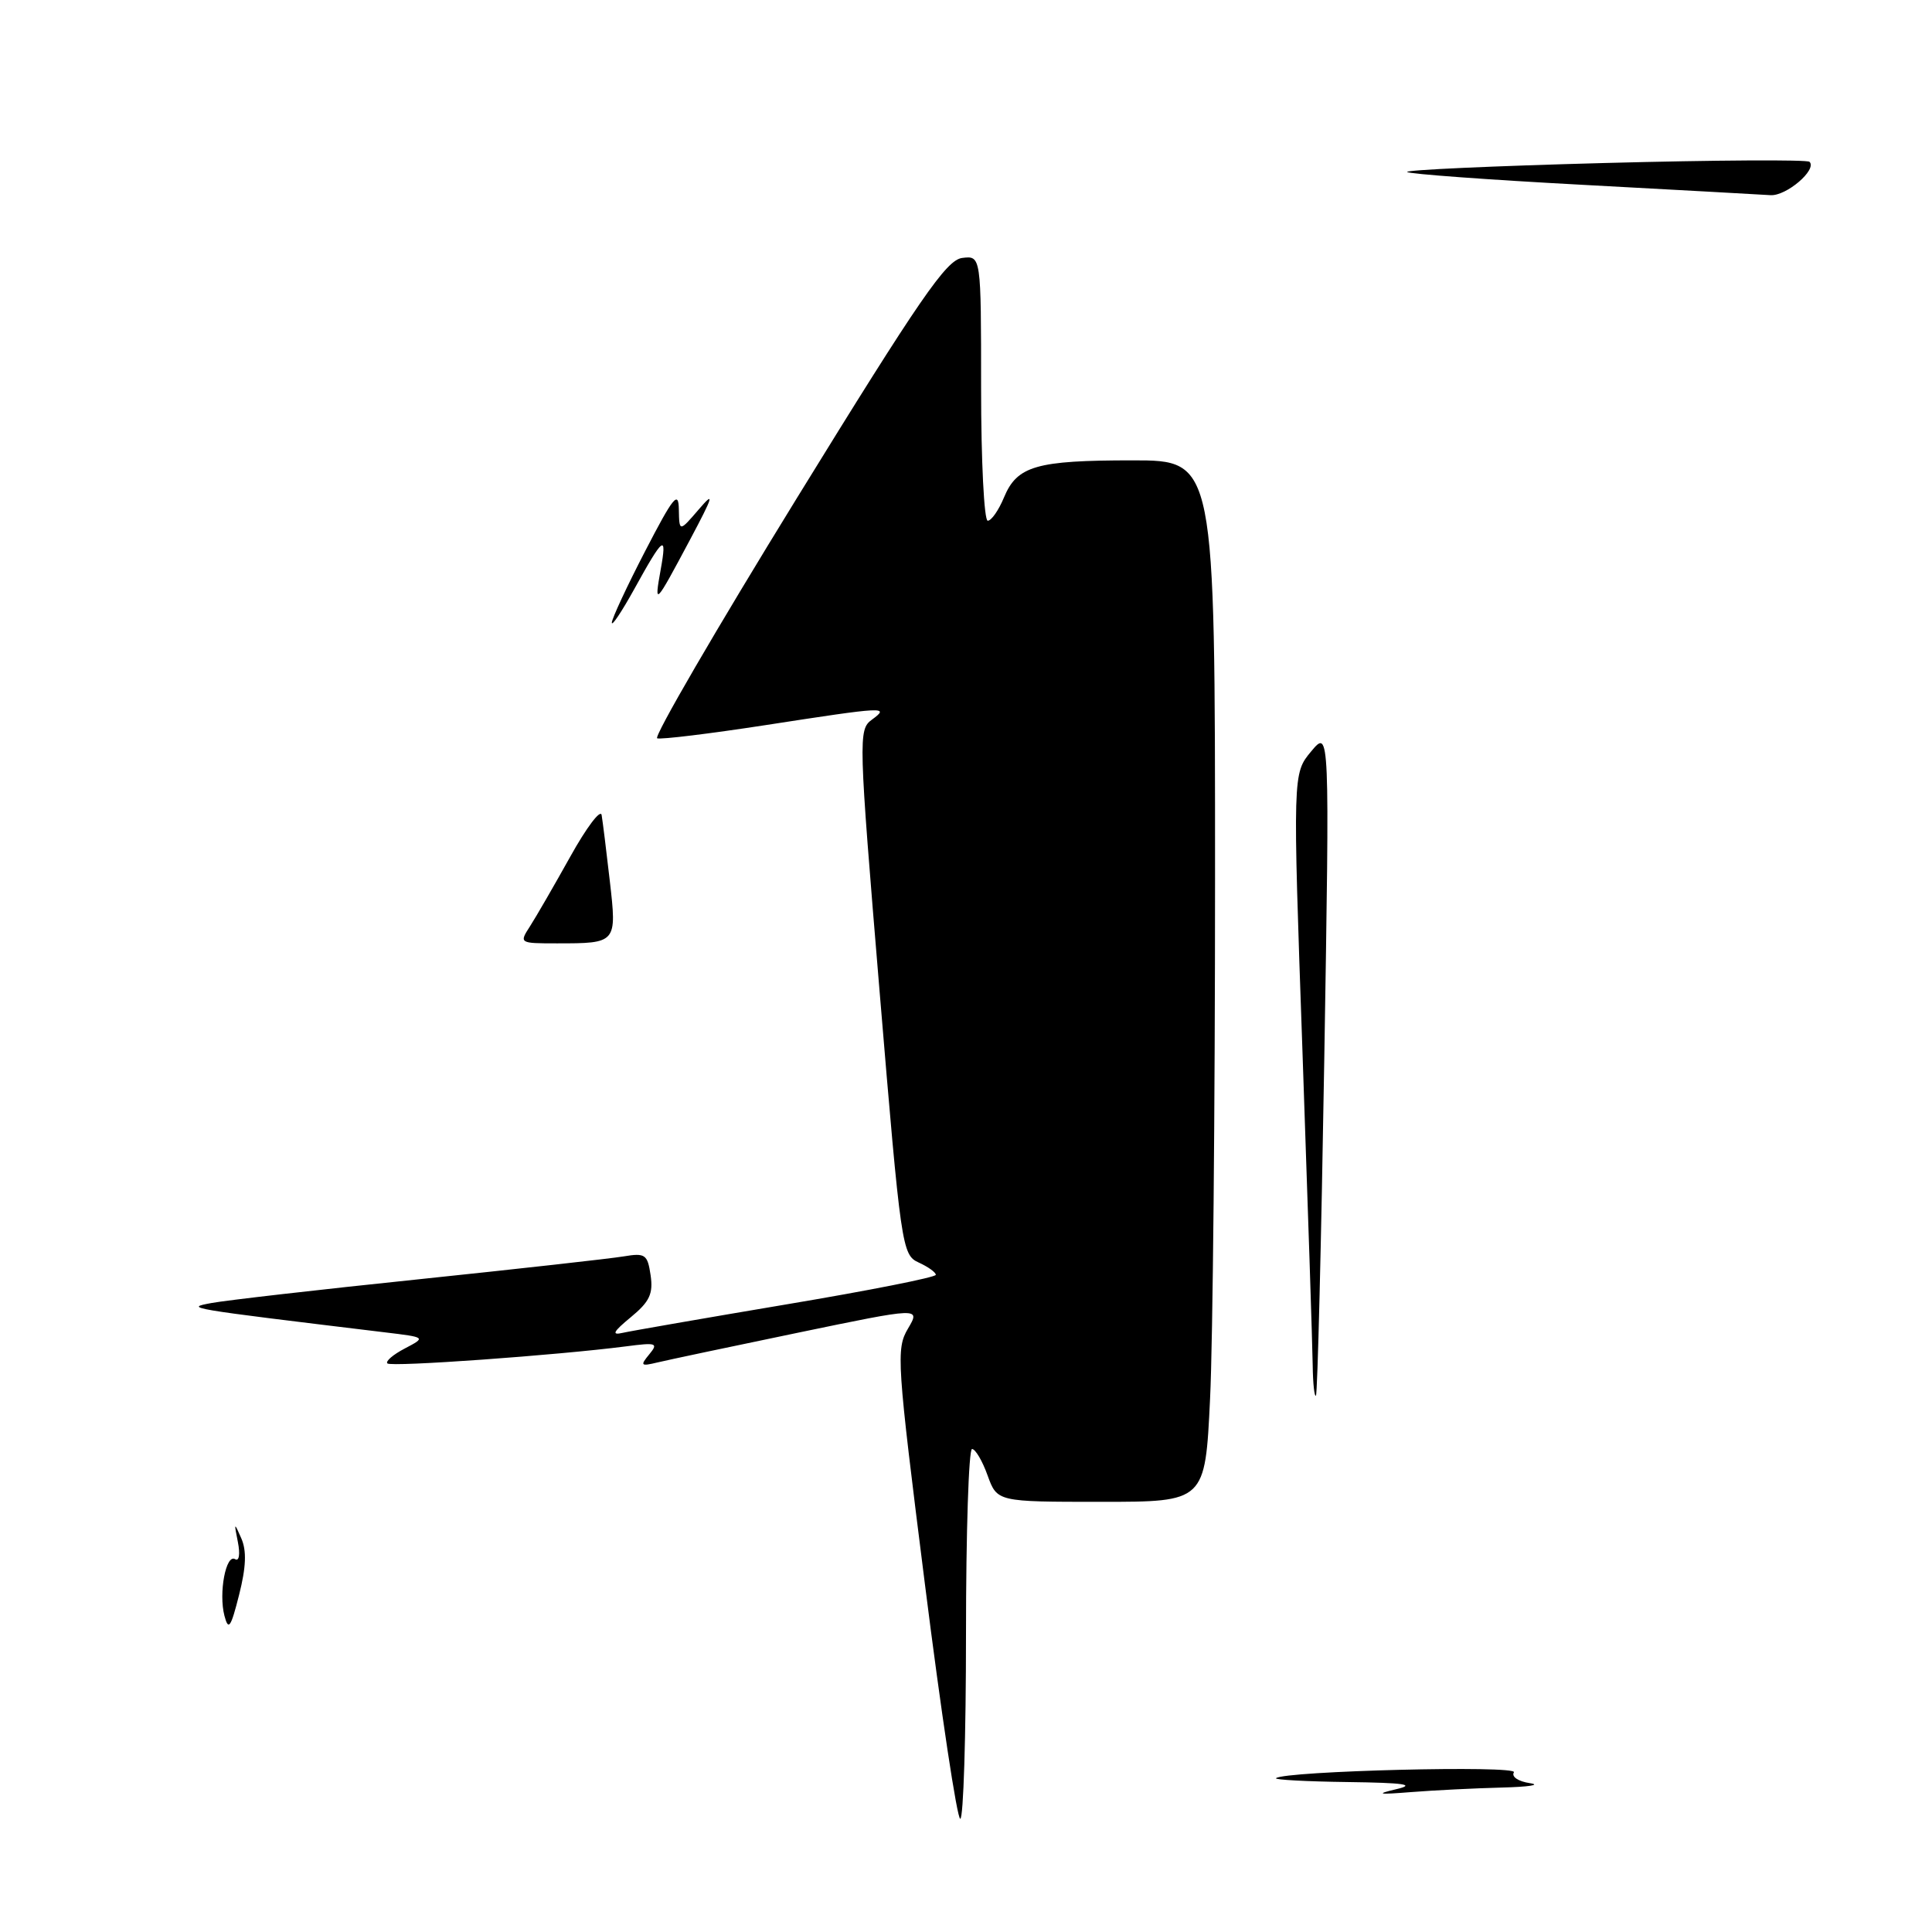 <?xml version="1.0" encoding="UTF-8" standalone="no"?>
<!DOCTYPE svg PUBLIC "-//W3C//DTD SVG 1.1//EN" "http://www.w3.org/Graphics/SVG/1.1/DTD/svg11.dtd" >
<svg xmlns="http://www.w3.org/2000/svg" xmlns:xlink="http://www.w3.org/1999/xlink" version="1.1" viewBox="0 0 256 256">
 <g >
 <path fill="currentColor"
d=" M 122.56 209.94 C 118.83 180.40 118.72 178.74 120.31 176.05 C 121.98 173.22 121.98 173.22 105.74 176.59 C 96.81 178.44 88.41 180.22 87.08 180.54 C 84.91 181.06 84.80 180.95 86.02 179.47 C 87.27 177.96 87.00 177.87 82.95 178.40 C 73.90 179.57 51.82 181.16 51.33 180.66 C 51.05 180.38 52.09 179.49 53.64 178.68 C 56.46 177.20 56.46 177.20 50.98 176.54 C 24.45 173.33 24.45 173.33 28.00 172.66 C 29.93 172.30 42.30 170.88 55.50 169.51 C 68.70 168.13 80.91 166.77 82.63 166.48 C 85.50 166.00 85.80 166.21 86.21 168.98 C 86.57 171.44 86.07 172.49 83.58 174.54 C 81.25 176.46 80.99 176.96 82.50 176.61 C 83.60 176.36 93.39 174.66 104.25 172.83 C 115.11 171.01 124.00 169.25 124.00 168.92 C 124.00 168.59 122.98 167.86 121.73 167.29 C 119.52 166.28 119.38 165.34 116.56 131.48 C 113.75 97.71 113.72 96.68 115.53 95.36 C 117.94 93.59 117.38 93.62 101.45 96.08 C 94.04 97.22 87.57 98.01 87.08 97.83 C 86.59 97.65 94.92 83.33 105.59 66.00 C 121.91 39.50 125.39 34.45 127.49 34.18 C 130.00 33.87 130.00 33.87 130.00 51.43 C 130.00 61.10 130.40 69.00 130.88 69.00 C 131.36 69.00 132.33 67.61 133.03 65.92 C 134.77 61.73 137.30 61.00 150.07 61.00 C 161.00 61.00 161.00 61.00 161.00 116.34 C 161.00 146.78 160.71 177.83 160.34 185.34 C 159.69 199.00 159.69 199.00 145.91 199.00 C 132.13 199.00 132.13 199.00 130.86 195.50 C 130.17 193.57 129.24 192.00 128.80 192.00 C 128.36 192.00 128.00 203.03 128.00 216.50 C 128.00 229.97 127.66 241.00 127.24 241.00 C 126.82 241.00 124.71 227.02 122.56 209.94 Z  M 185.00 237.08 C 187.67 236.46 186.14 236.23 178.58 236.13 C 173.13 236.06 168.85 235.83 169.08 235.62 C 170.16 234.66 201.19 233.88 200.60 234.84 C 200.24 235.42 201.17 236.05 202.73 236.28 C 204.25 236.51 202.57 236.77 199.00 236.86 C 195.43 236.95 190.03 237.22 187.00 237.46 C 182.61 237.81 182.21 237.74 185.00 237.08 Z  M 29.74 214.10 C 28.95 211.08 29.94 205.84 31.16 206.60 C 31.68 206.92 31.84 205.94 31.52 204.33 C 30.99 201.70 31.03 201.67 31.97 203.83 C 32.70 205.48 32.61 207.66 31.68 211.33 C 30.58 215.69 30.27 216.12 29.74 214.10 Z  M 173.94 180.92 C 173.91 178.49 173.30 159.85 172.59 139.50 C 171.29 102.50 171.29 102.50 173.74 99.56 C 176.19 96.62 176.19 96.62 175.47 140.56 C 175.07 164.73 174.58 184.69 174.37 184.92 C 174.17 185.15 173.97 183.35 173.94 180.92 Z  M 70.22 122.75 C 71.02 121.51 73.42 117.35 75.57 113.50 C 77.71 109.65 79.58 107.17 79.72 108.00 C 79.86 108.83 80.35 112.75 80.80 116.71 C 81.75 124.98 81.73 125.00 73.80 125.00 C 68.82 125.00 68.78 124.98 70.22 122.75 Z  M 81.07 82.50 C 81.09 81.95 83.08 77.67 85.50 73.00 C 89.23 65.79 89.91 64.96 89.95 67.50 C 90.01 70.50 90.01 70.50 92.59 67.50 C 94.73 65.00 94.54 65.67 91.44 71.50 C 86.77 80.26 86.67 80.37 87.54 75.50 C 88.42 70.66 87.91 71.04 84.03 78.08 C 82.38 81.06 81.05 83.05 81.07 82.50 Z  M 209.72 24.49 C 197.18 23.82 186.72 23.05 186.45 22.79 C 186.19 22.52 197.96 21.99 212.60 21.60 C 227.24 21.21 239.47 21.14 239.77 21.44 C 240.81 22.48 236.69 26.00 234.60 25.86 C 233.44 25.78 222.25 25.17 209.72 24.49 Z "/>
</g>
</svg>